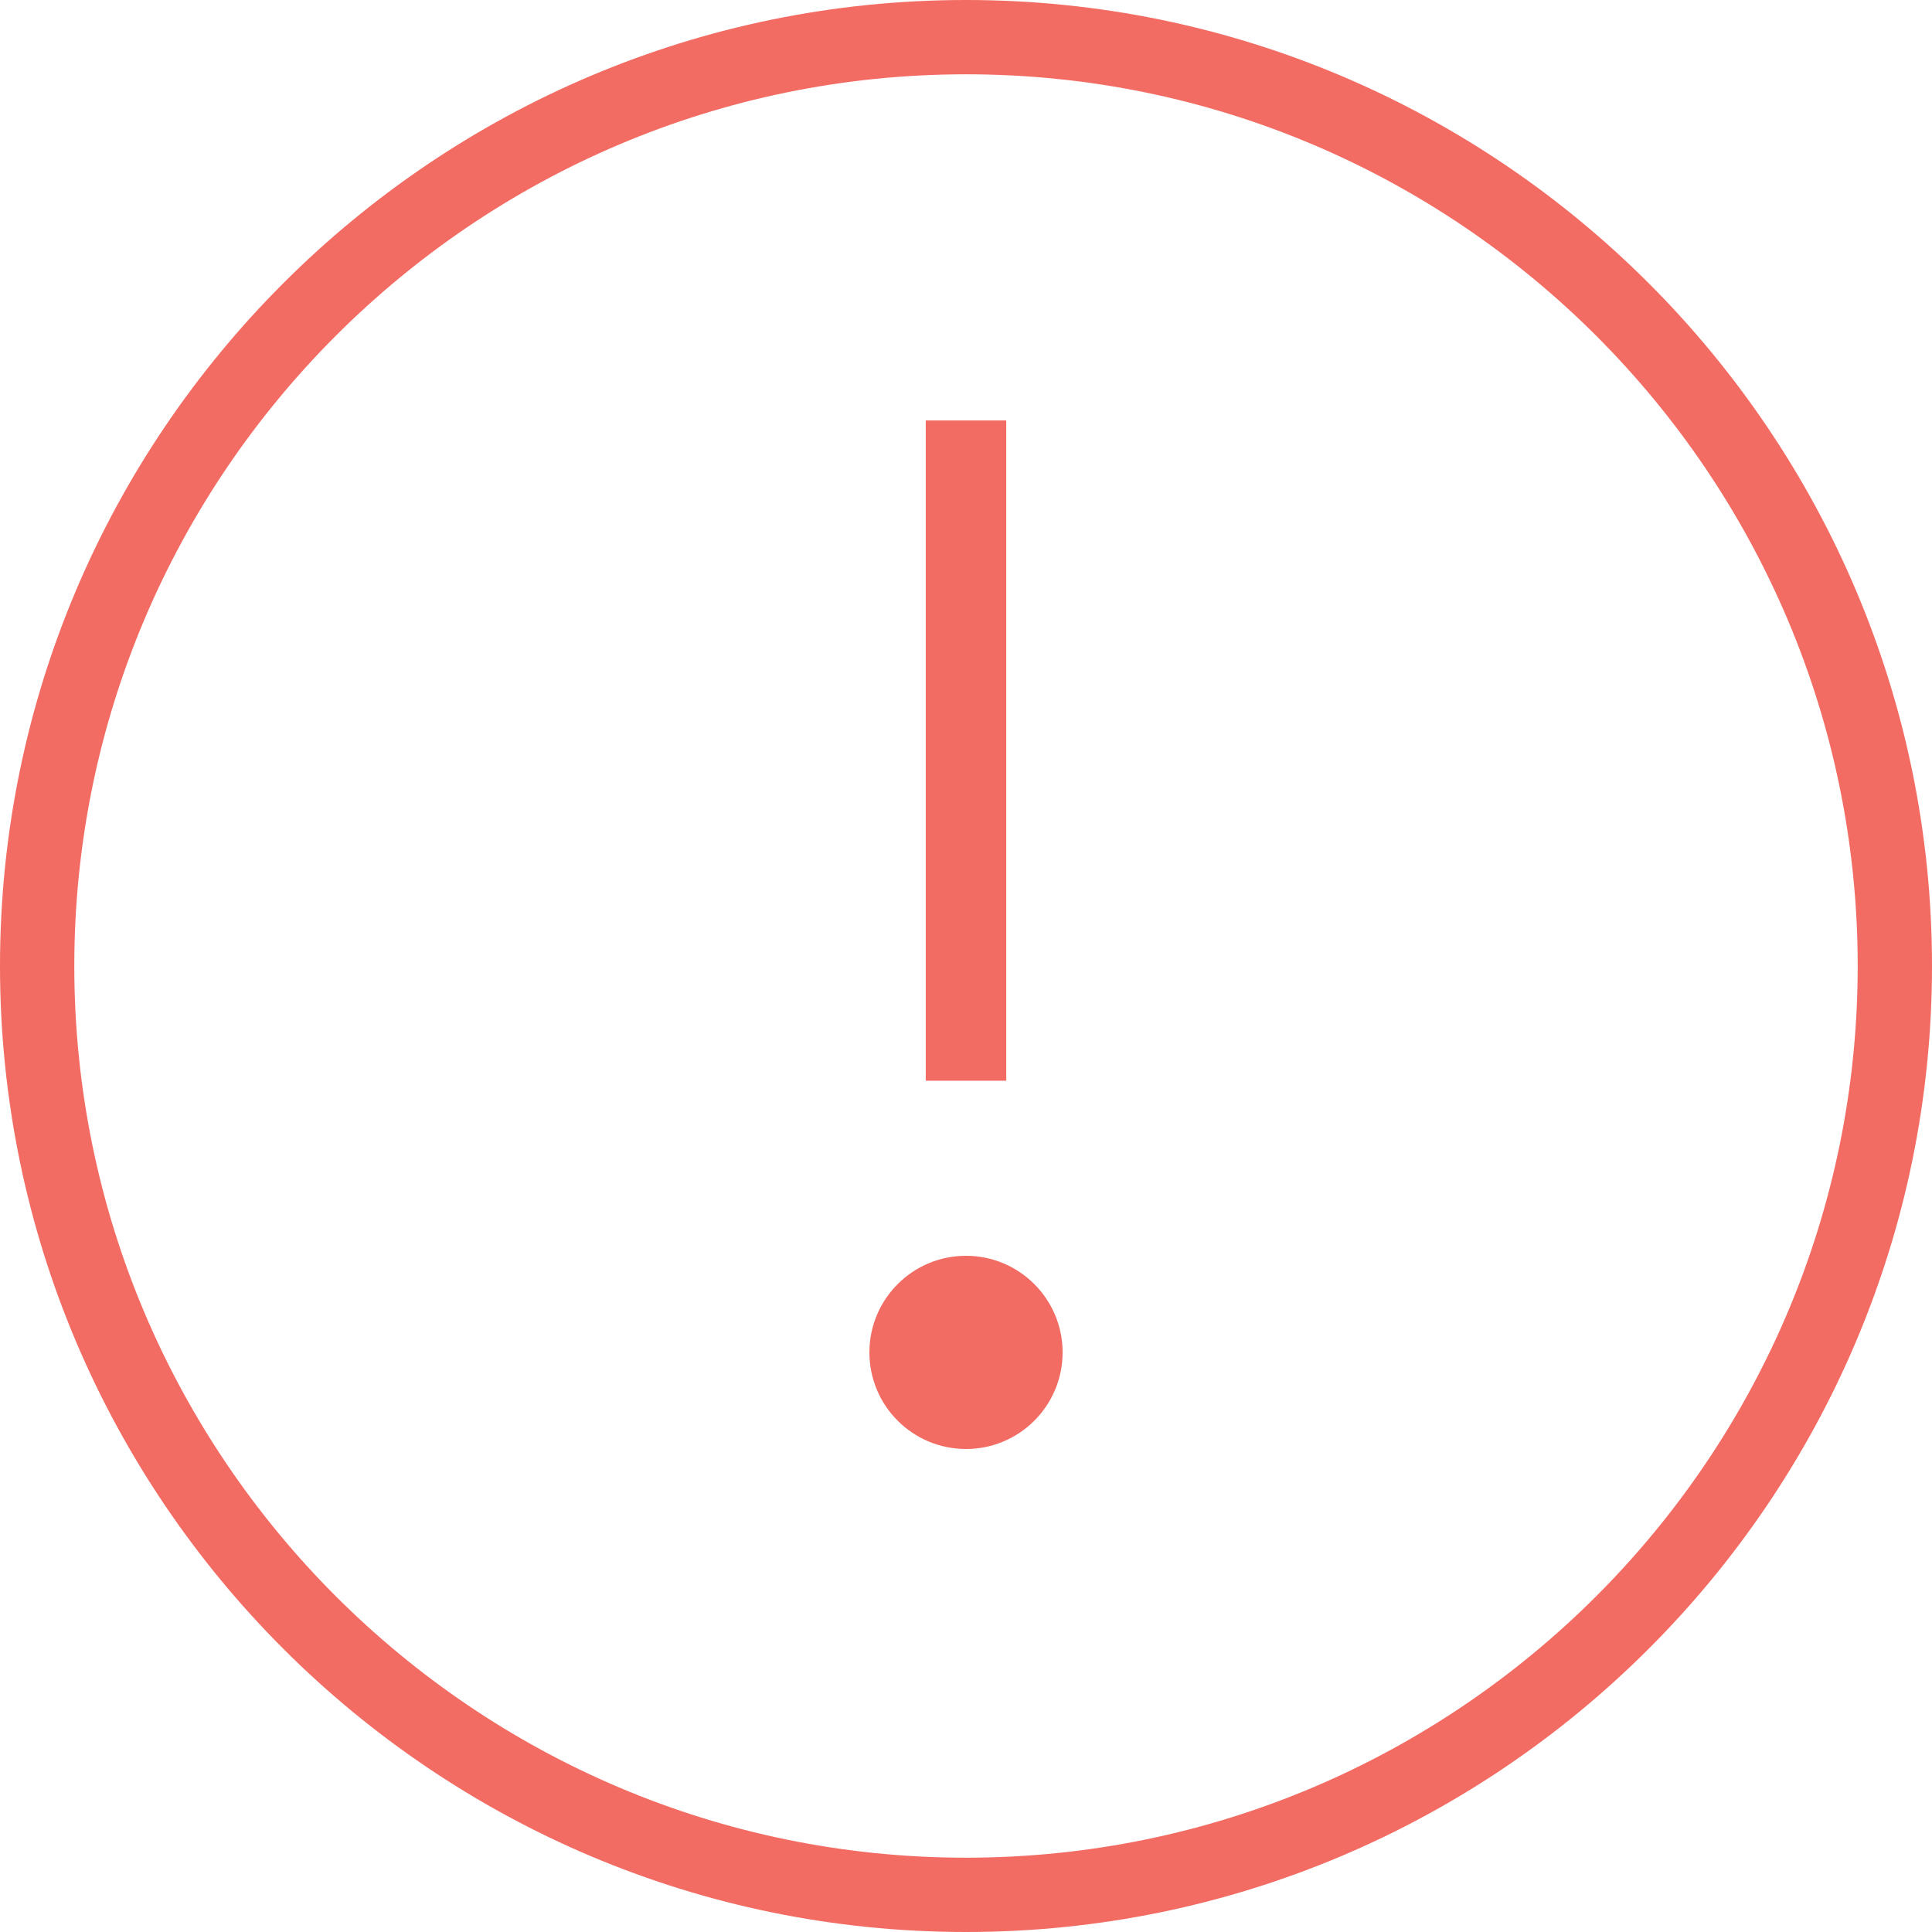 <svg xmlns="http://www.w3.org/2000/svg" width="48" height="48" viewBox="0 0 48 48">
  <g fill="none" fill-rule="evenodd">
    <path fill="#F26C63" fill-rule="nonzero" d="M24,0 C10.767,0 0,10.766 0,24 C0,37.234 10.767,48 24,48 C37.233,48 48,37.234 48,24 C48,10.766 37.233,0 24,0 Z M24,46.154 C11.785,46.154 1.846,36.215 1.846,24 C1.846,11.785 11.785,1.846 24,1.846 C36.215,1.846 46.154,11.785 46.154,24 C46.154,36.215 36.215,46.154 24,46.154 Z"/>
    <line x1="24" x2="24" y1="11.446" y2="25.85" stroke="#F26C63" stroke-linecap="square" stroke-width="2"/>
    <circle cx="24" cy="33.6" r="2.4" fill="#F26C63"/>
  </g>
</svg>
